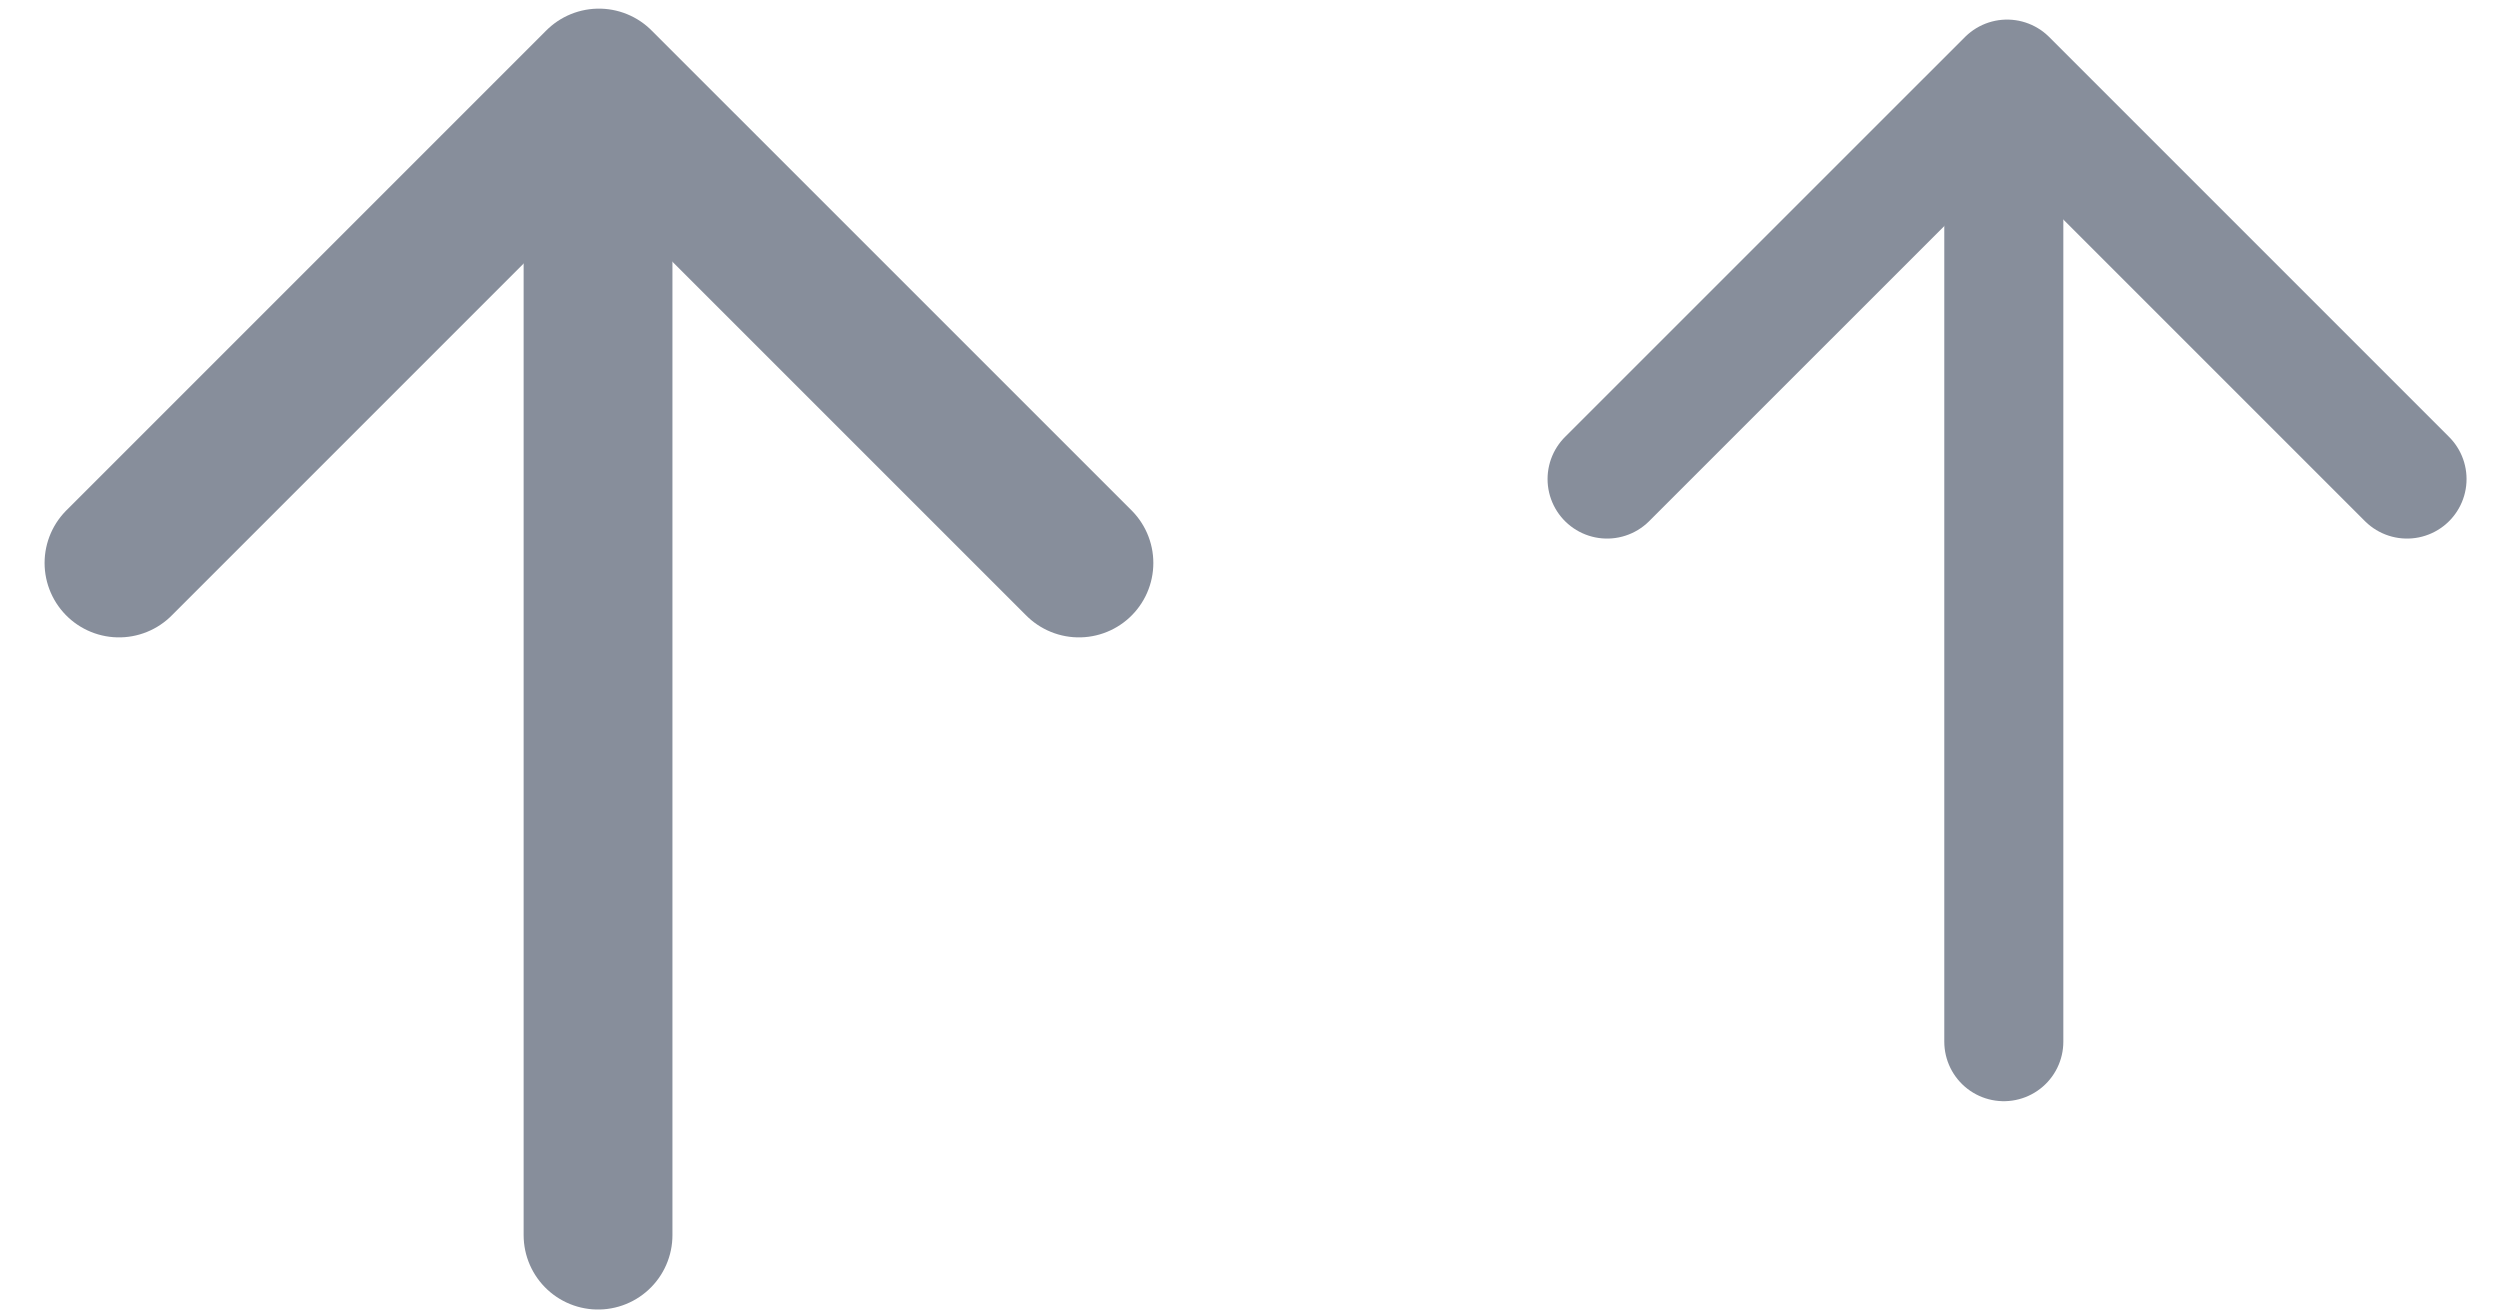<svg width="42" height="22" viewBox="0 0 42 22" fill="none" xmlns="http://www.w3.org/2000/svg">
<line x1="10.047" y1="2.25" x2="10.047" y2="20.75" stroke="#878E9B" stroke-width="2.5" stroke-linecap="round" stroke-linejoin="round"/>
<path d="M18.126 9.458L10.062 1.395L1.999 9.458" stroke="#878E9B" stroke-width="2.5" stroke-linecap="round" stroke-linejoin="round"/>
<line x1="33.664" y1="2" x2="33.664" y2="17.5" stroke="#878E9B" stroke-width="2" stroke-linecap="round" stroke-linejoin="round"/>
<path d="M40.438 8.048L33.719 1.329L26.999 8.048" stroke="#878E9B" stroke-width="2" stroke-linecap="round" stroke-linejoin="round"/>
</svg>
